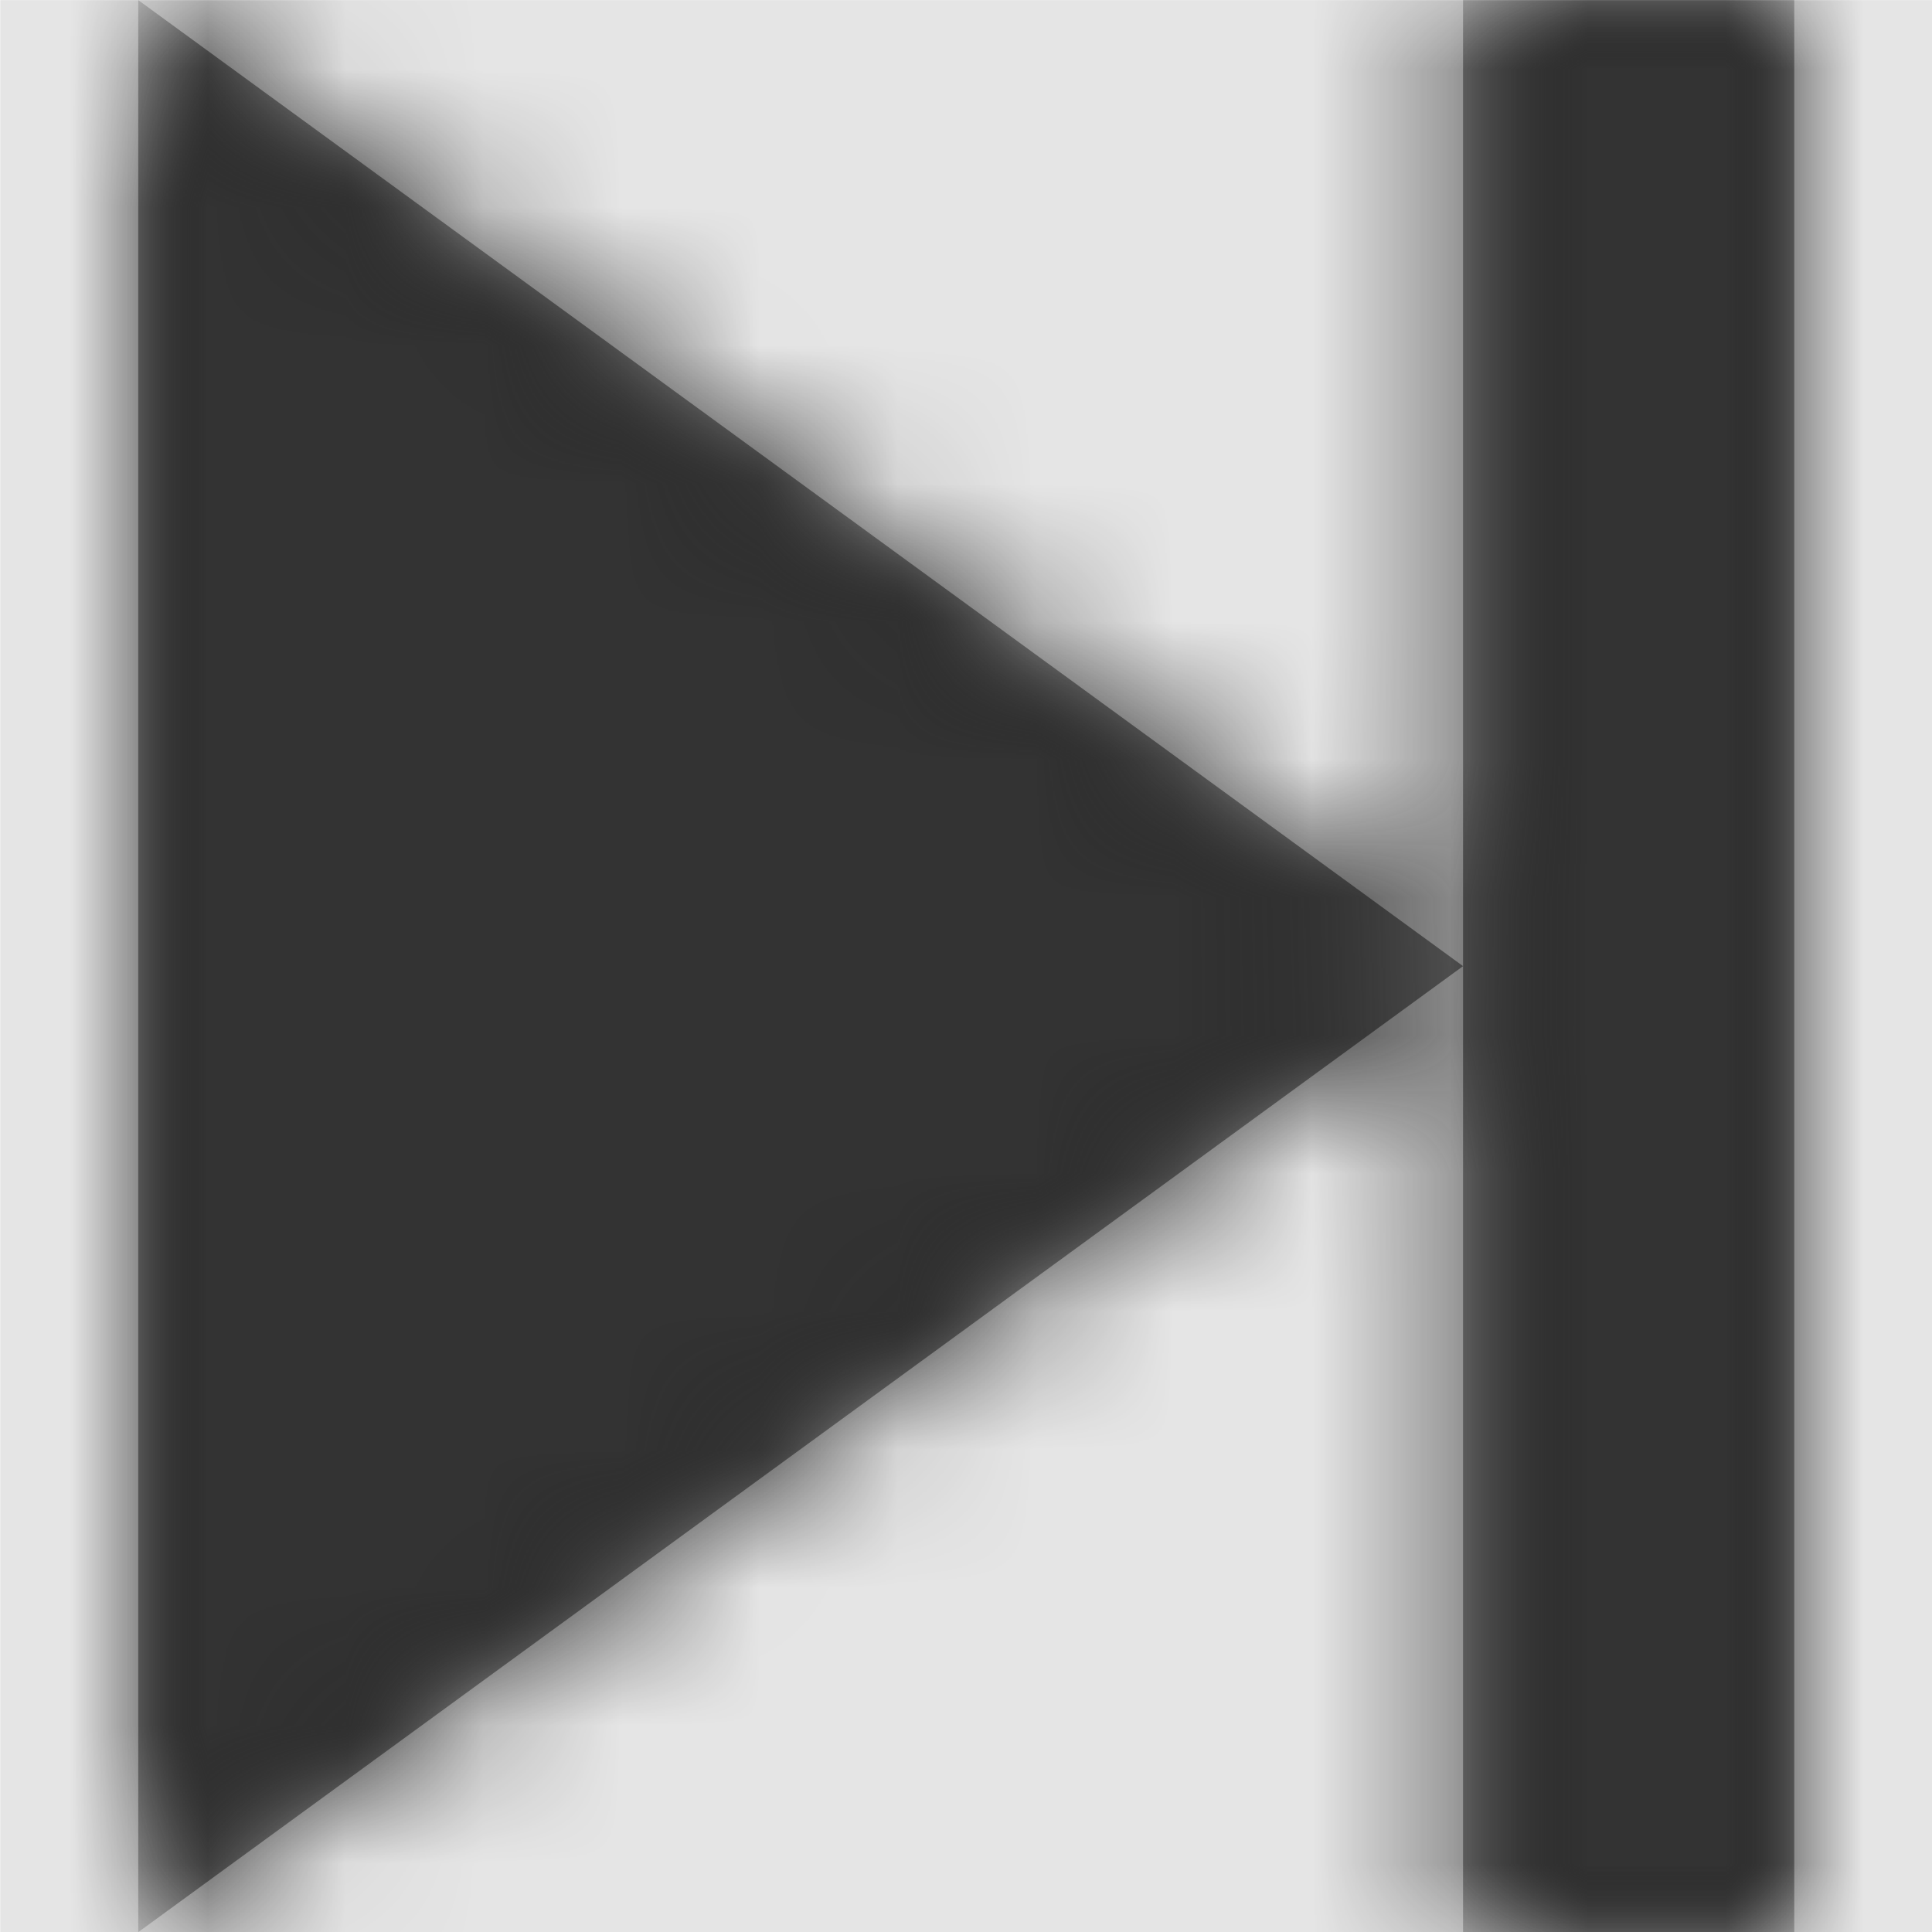 <svg width="1000" height="1000" viewBox="0 0 1000 1000" version="1.1" xmlns="http://www.w3.org/2000/svg" xmlns:xlink="http://www.w3.org/1999/xlink">
<title>next-frame-fill</title>
<desc>Created using Figma</desc>
<g id="Canvas" transform="matrix(71.429 0 0 71.429 -21500 -11000)">
<rect x="301" y="154" width="14" height="14" fill="#E5E5E5"/>
<g id="next-frame-fill">
<mask id="mask0_outline" mask-type="alpha">
<g id="Mask">
<use xlink:href="#path0_fill" transform="translate(302 154)" fill="#FFFFFF"/>
</g>
</mask>
<g id="Mask" mask="url(#mask0_outline)">
<use xlink:href="#path0_fill" transform="translate(302 154)"/>
</g>
<g id="&#226;&#134;&#170;&#240;&#159;&#142;&#168;Color" mask="url(#mask0_outline)">
<g id="Rectangle 3">
<use xlink:href="#path1_fill" transform="translate(301 154)" fill="#333333"/>
</g>
</g>
</g>
</g>
<defs>
<path id="path0_fill" fill-rule="evenodd" d="M 0 14L 9.6 7L 9.6 14L 12 14L 12 0L 9.6 0L 9.6 7L 0 0L 0 14Z"/>
<path id="path1_fill" fill-rule="evenodd" d="M 0 0L 14 0L 14 14L 0 14L 0 0Z"/>
</defs>
</svg>
